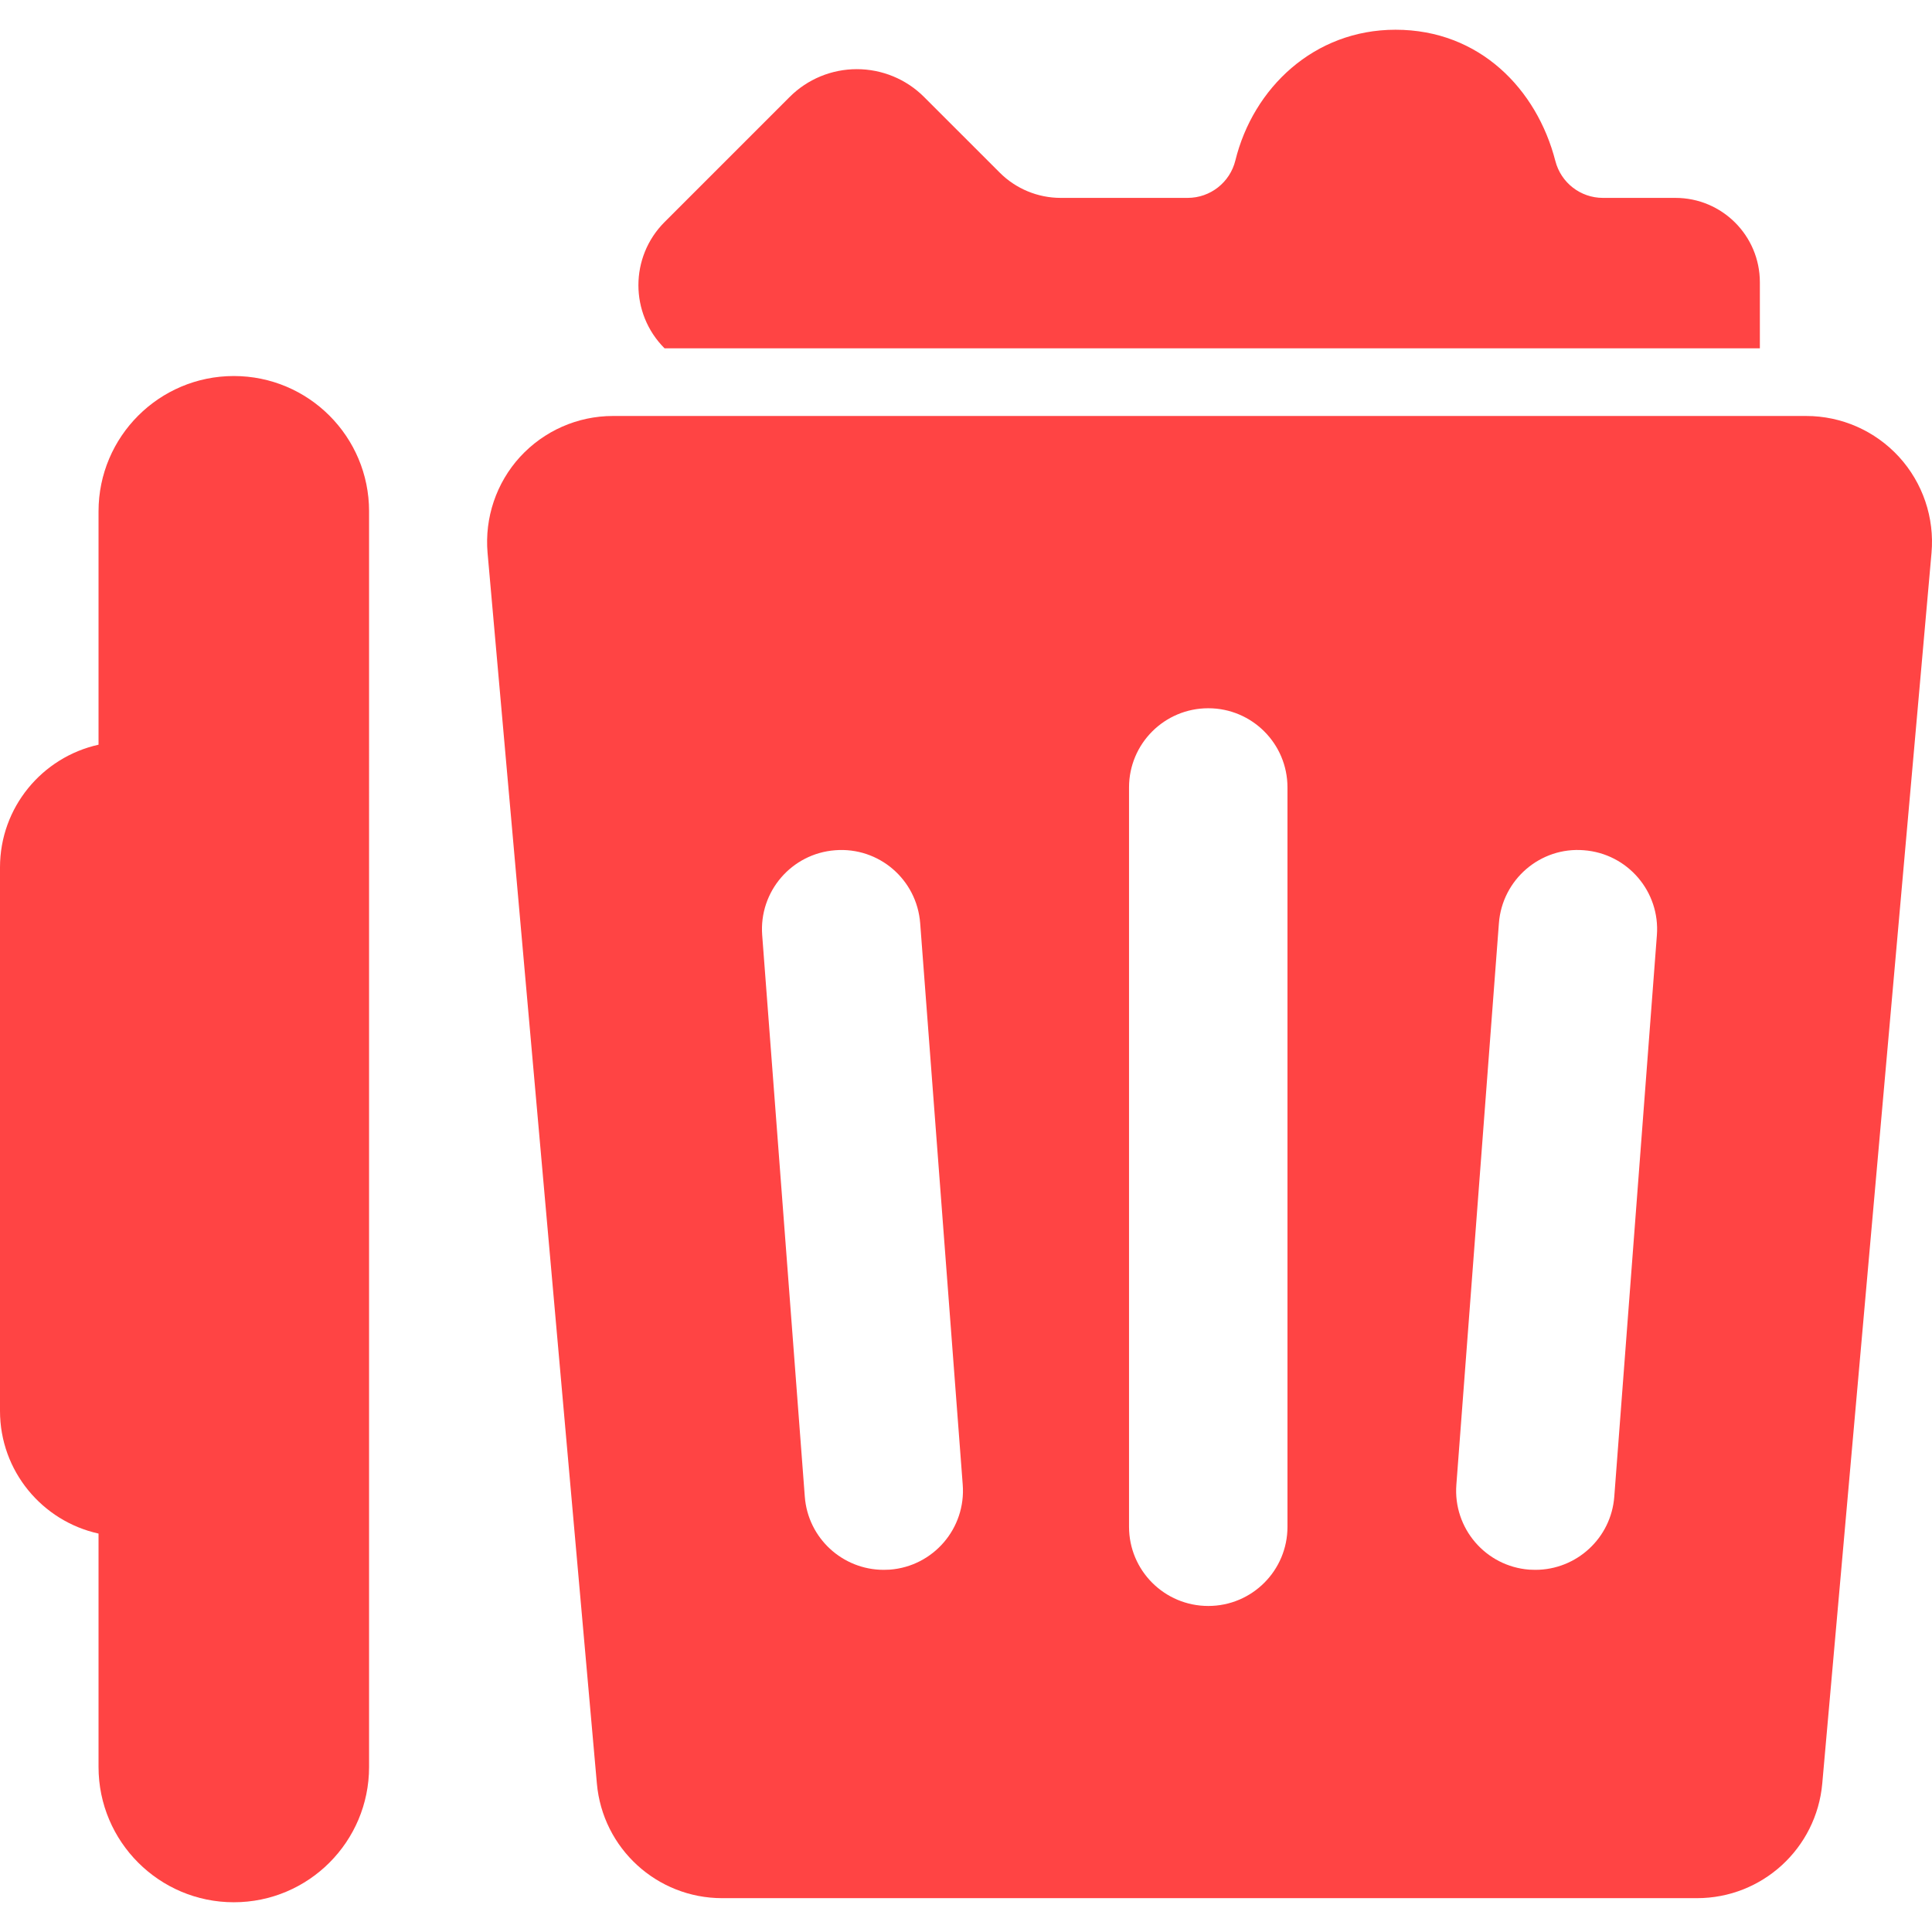 <?xml version="1.0" encoding="iso-8859-1"?>
<!-- Generator: Adobe Illustrator 18.0.0, SVG Export Plug-In . SVG Version: 6.00 Build 0)  -->
<!DOCTYPE svg PUBLIC "-//W3C//DTD SVG 1.1//EN" "http://www.w3.org/Graphics/SVG/1.1/DTD/svg11.dtd">
<svg width="30px" height="30px" fill='rgb(255, 68, 68)' version="1.1" id="Capa_1" xmlns="http://www.w3.org/2000/svg" xmlns:xlink="http://www.w3.org/1999/xlink" x="15px" y="15px"
	 viewBox="0 0 437.761 437.761" style="enable-background:new 0 0 437.761 437.761;" xml:space="preserve">
<g>
	<g>
		<path d="M409.262,94.255H138.88c-8.007,0-15.624,3.367-21.041,9.264c-5.387,5.896-8.051,13.798-7.363,21.76l24.768,278.836
			c1.302,14.712,13.619,25.979,28.389,25.979h220.875c14.772,0,27.073-11.268,28.391-25.979l24.753-278.836
			c0.703-7.962-1.976-15.864-7.364-21.76C424.885,97.623,417.267,94.255,409.262,94.255z M201.614,355.657
			c-0.479,0.029-0.928,0.044-1.376,0.044c-9.309,0-17.181-7.169-17.884-16.596l-9.653-127.207
			c-0.748-9.877,6.645-18.497,16.537-19.245c9.923-0.778,18.512,6.646,19.261,16.537l9.639,127.207
			C218.9,346.289,211.492,354.909,201.614,355.657z M291.722,345.944c0,9.923-8.036,17.943-17.943,17.943
			c-9.922,0-17.958-8.02-17.958-17.943V178.421c0-9.923,8.036-17.943,17.958-17.943c9.907,0,17.943,8.02,17.943,17.943V345.944z
			 M365.772,339.105c-0.703,9.427-8.575,16.596-17.884,16.596c-0.449,0-0.898-0.015-1.377-0.044
			c-9.877-0.748-17.285-9.368-16.521-19.26l9.637-127.207c0.748-9.892,9.398-17.347,19.26-16.537
			c9.895,0.748,17.287,9.368,16.537,19.245L365.772,339.105z"/>
	</g>
	<g>
		<path d="M22.328,115.851v52.887C9.564,171.567,0,182.925,0,196.544v123.15c0,13.618,9.564,24.978,22.328,27.791v52.889
			c0,16.91,13.739,30.648,30.649,30.648c16.941,0,30.649-13.738,30.649-30.648V115.851c0-16.912-13.708-30.649-30.649-30.649
			C36.067,85.202,22.328,98.939,22.328,115.851z"/>
	</g>
	<g>
		<path d="M379.628,44.839h-16.43c-5.087,0-9.511-3.439-10.779-8.365c-4.182-16.251-17.157-29.736-36.213-29.736
			c-18.47,0-32.253,13.205-36.291,29.621c-1.224,4.974-5.685,8.48-10.807,8.48h-28.765c-5.191,0-10.16-2.066-13.813-5.719
			l-17.137-17.133c-4.039-4.055-9.531-6.316-15.25-6.316c-5.715,0-11.191,2.262-15.234,6.316l-28.328,28.328
			c-7.902,7.902-7.902,20.715,0,28.613h248.176V63.964C398.757,53.398,390.194,44.839,379.628,44.839z"/>
	</g>
</g>
</svg>
